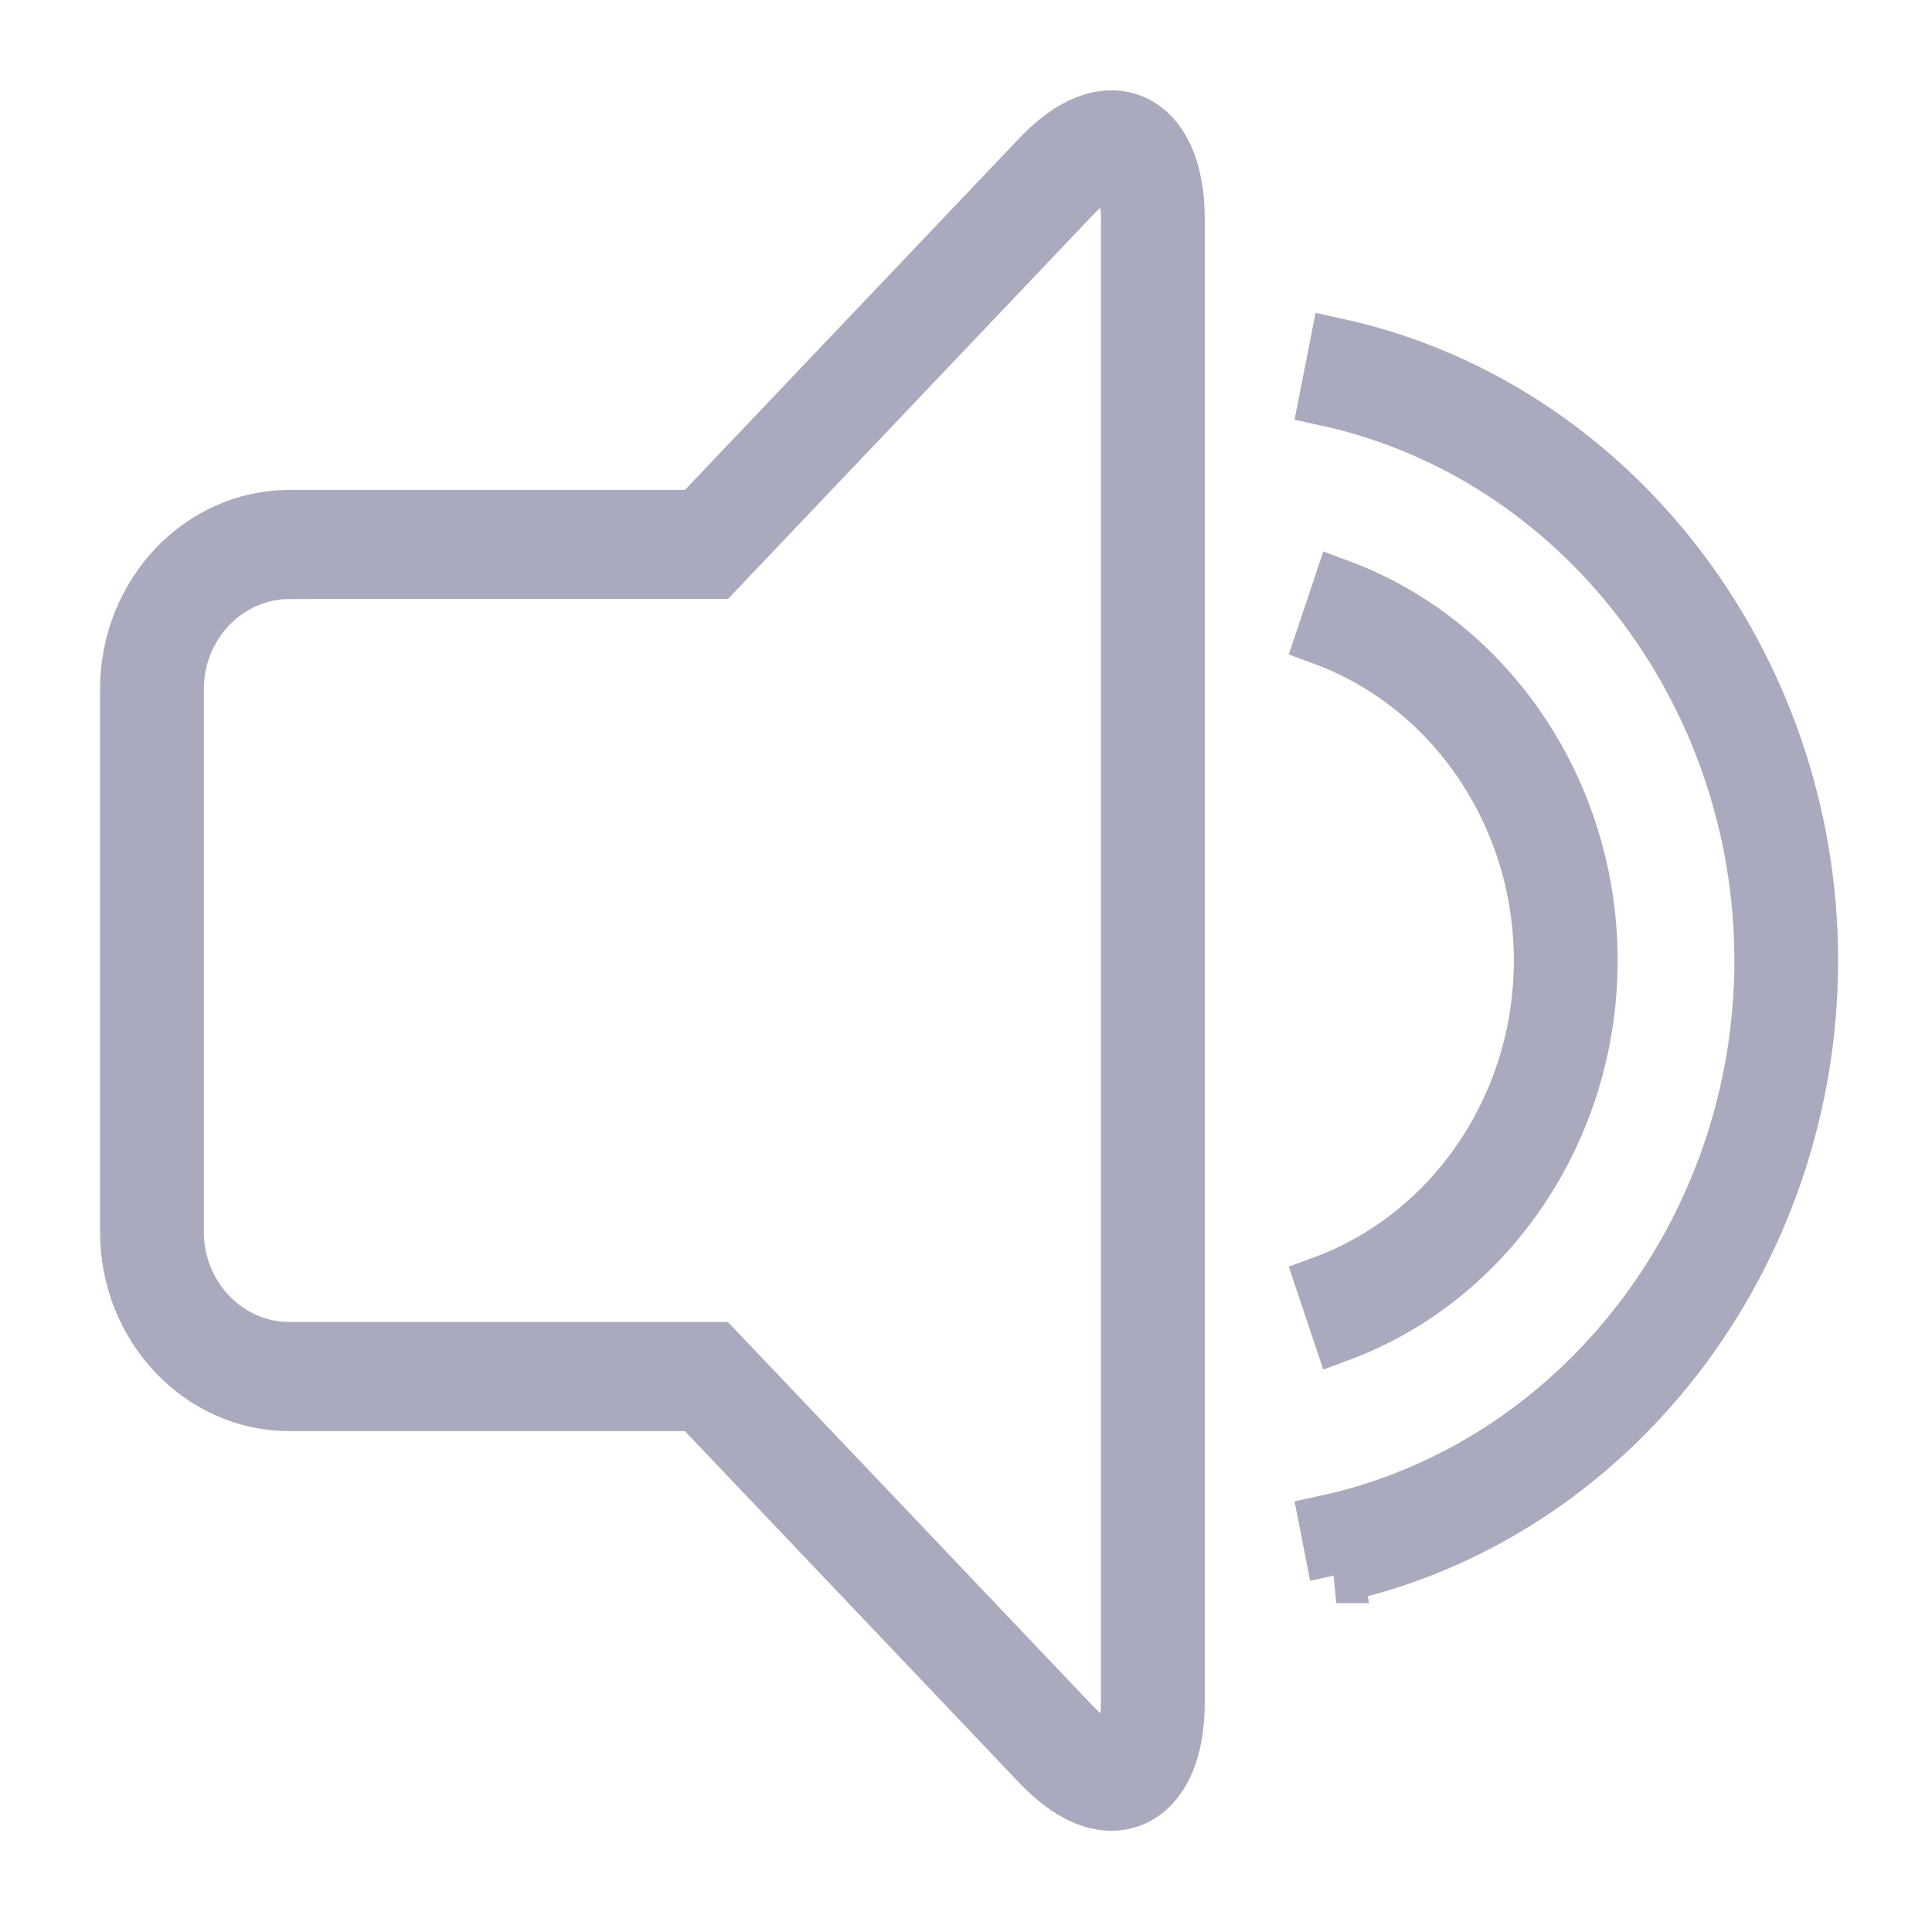 <?xml version="1.0" encoding="UTF-8" standalone="no"?>
<svg
   xmlns:dc="http://purl.org/dc/elements/1.1/"
   xmlns:cc="http://creativecommons.org/ns#"
   xmlns:rdf="http://www.w3.org/1999/02/22-rdf-syntax-ns#"
   xmlns:svg="http://www.w3.org/2000/svg"
   xmlns="http://www.w3.org/2000/svg"
   xmlns:sodipodi="http://sodipodi.sourceforge.net/DTD/sodipodi-0.dtd"
   xmlns:inkscape="http://www.inkscape.org/namespaces/inkscape"
   version="1.1"
   viewBox="0 0 100 100"
   enable-background="new 0 0 99.894 99.894"
   id="svg12"
   sodipodi:docname="volume-full.svg"
   inkscape:version="0.92.4 5da689c313, 2019-01-14"
   width="32"
   height="32">
  <defs
     id="defs16" />
  <sodipodi:namedview
     pagecolor="#ffffff"
     bordercolor="#666666"
     borderopacity="1"
     objecttolerance="10"
     gridtolerance="10"
     guidetolerance="10"
     inkscape:pageopacity="0"
     inkscape:pageshadow="2"
     inkscape:window-width="1920"
     inkscape:window-height="1013"
     id="namedview14"
     showgrid="false"
     inkscape:zoom="25.75"
     inkscape:cx="16"
     inkscape:cy="16"
     inkscape:window-x="0"
     inkscape:window-y="0"
     inkscape:window-maximized="1"
     inkscape:current-layer="svg12"
     units="px" />
  <g
     id="g36"
     transform="matrix(0.135,0,0,0.142,-30.841,-35.484)"
     style="fill:#aaaabe;fill-opacity:1;stroke:#aaaabe;stroke-width:20.464;stroke-miterlimit:4;stroke-dasharray:none;stroke-opacity:1">
    <g
       id="background"
       style="fill:#aaaabe;fill-opacity:1;stroke:#aaaabe;stroke-width:20.464;stroke-miterlimit:4;stroke-dasharray:none;stroke-opacity:1" />
    <g
       id="design"
       style="fill:#aaaabe;fill-opacity:1;stroke:#aaaabe;stroke-width:20.464;stroke-miterlimit:4;stroke-dasharray:none;stroke-opacity:1" />
    <g
       style="fill:#aaaabe;fill-opacity:1;stroke:#aaaabe;stroke-width:20.464;stroke-miterlimit:4;stroke-dasharray:none;stroke-opacity:1"
       id="g12">
      <path
         style="fill:#aaaabe;fill-opacity:1;stroke:#aaaabe;stroke-width:20.464;stroke-miterlimit:4;stroke-dasharray:none;stroke-opacity:1"
         inkscape:connector-curvature="0"
         id="path6-3"
         d="m 654.618,906.979 v 0 c -9.066,0 -18.581,-4.923 -28.292,-14.626 L 495.281,761.312 H 339.46 c -34.401,0 -62.423,-27.969 -62.423,-62.396 V 501.099 c 0,-34.401 27.991,-62.403 62.423,-62.403 H 495.297 L 626.326,307.663 c 9.711,-9.707 19.226,-14.615 28.299,-14.615 12.325,0 25.511,9.688 25.511,36.893 V 870.07 c 0,10.46 -1.918,18.956 -5.717,25.257 -4.532,7.516 -11.56,11.652 -19.801,11.652 z M 339.46,458.007 c -23.763,0 -43.081,19.33 -43.081,43.099 v 197.81 c 0,23.773 19.334,43.081 43.081,43.081 h 163.831 l 136.672,136.698 c 8.316,8.31 13.276,8.953 14.625,8.953 v 0 c 0.704,0 1.858,0 3.267,-2.308 1.109,-1.812 2.952,-6.233 2.952,-15.276 V 329.939 c 0,-10.354 -2.562,-17.584 -6.219,-17.584 -1.349,0 -6.309,0.645 -14.625,8.961 L 503.299,458.006 H 339.46 Z" />
      <path
         style="fill:#aaaabe;fill-opacity:1;stroke:#aaaabe;stroke-width:20.464;stroke-miterlimit:4;stroke-dasharray:none;stroke-opacity:1"
         inkscape:connector-curvature="0"
         id="path8-6"
         d="m 742.054,736.062 -6.414,-18.206 c 49.93,-17.577 83.465,-64.929 83.465,-117.847 0,-52.915 -33.551,-100.275 -83.465,-117.836 l 6.414,-18.215 c 57.646,20.278 96.381,74.957 96.381,136.051 -0.015,61.1 -38.735,115.779 -96.381,136.053 z" />
      <path
         style="fill:#aaaabe;fill-opacity:1;stroke:#aaaabe;stroke-width:20.464;stroke-miterlimit:4;stroke-dasharray:none;stroke-opacity:1"
         inkscape:connector-curvature="0"
         id="path10"
         d="m 740.795,824.008 -3.911,-18.91 C 833.52,785.093 903.649,698.803 903.649,600.01 c 0,-98.817 -70.144,-185.068 -166.765,-205.077 l 3.911,-18.911 c 105.566,21.874 182.169,116.072 182.169,223.988 0,107.927 -76.603,202.136 -182.169,223.998 z" />
    </g>
  </g>
</svg>
